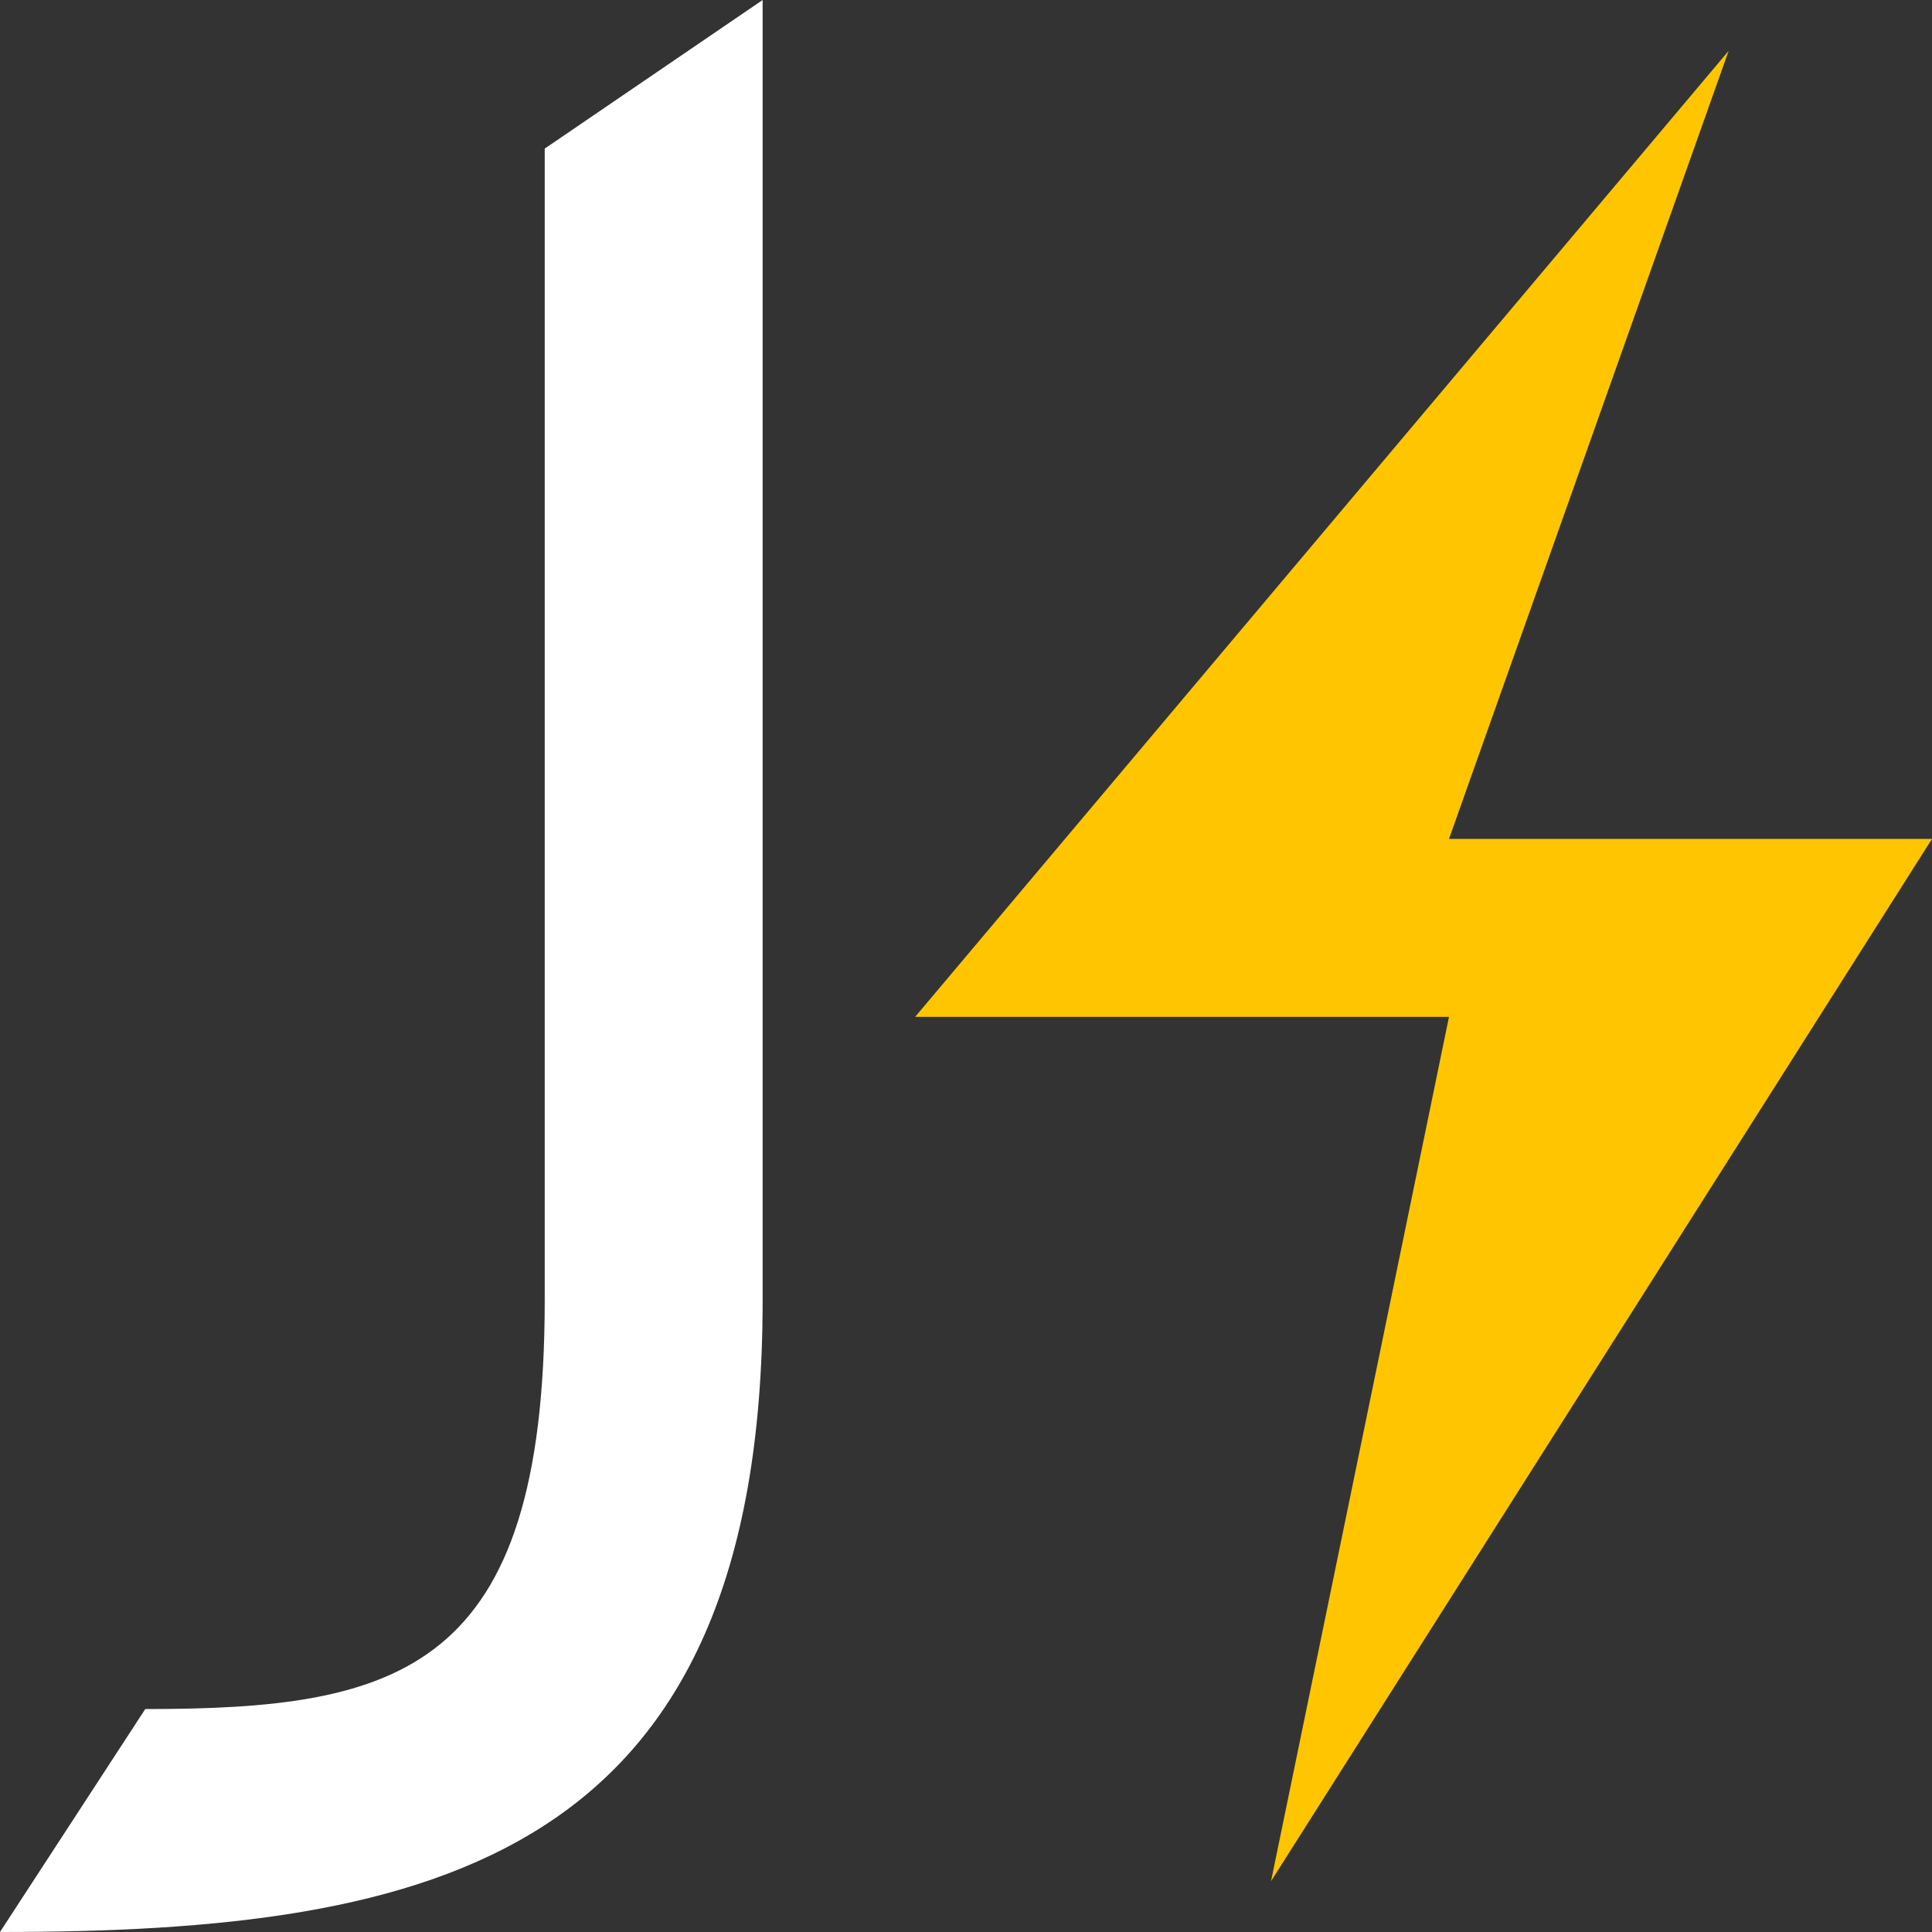 <svg width="38" height="38" viewBox="0 0 38 38" fill="none" xmlns="http://www.w3.org/2000/svg">
<rect x="0" y="0" width="38" height="38" fill="#333333" stroke="none"/>
<path d="M10.714 25.577V2.923L15 0V25.577C15 36.538 8.571 38 0 38L2.857 33.615C7.857 33.615 10.714 32.885 10.714 25.577Z" fill="white"/>
<path d="M18 20L34 1L28.5 16.5H38L25 37L28.5 20H18Z" fill="#FFC600"/>
</svg>
